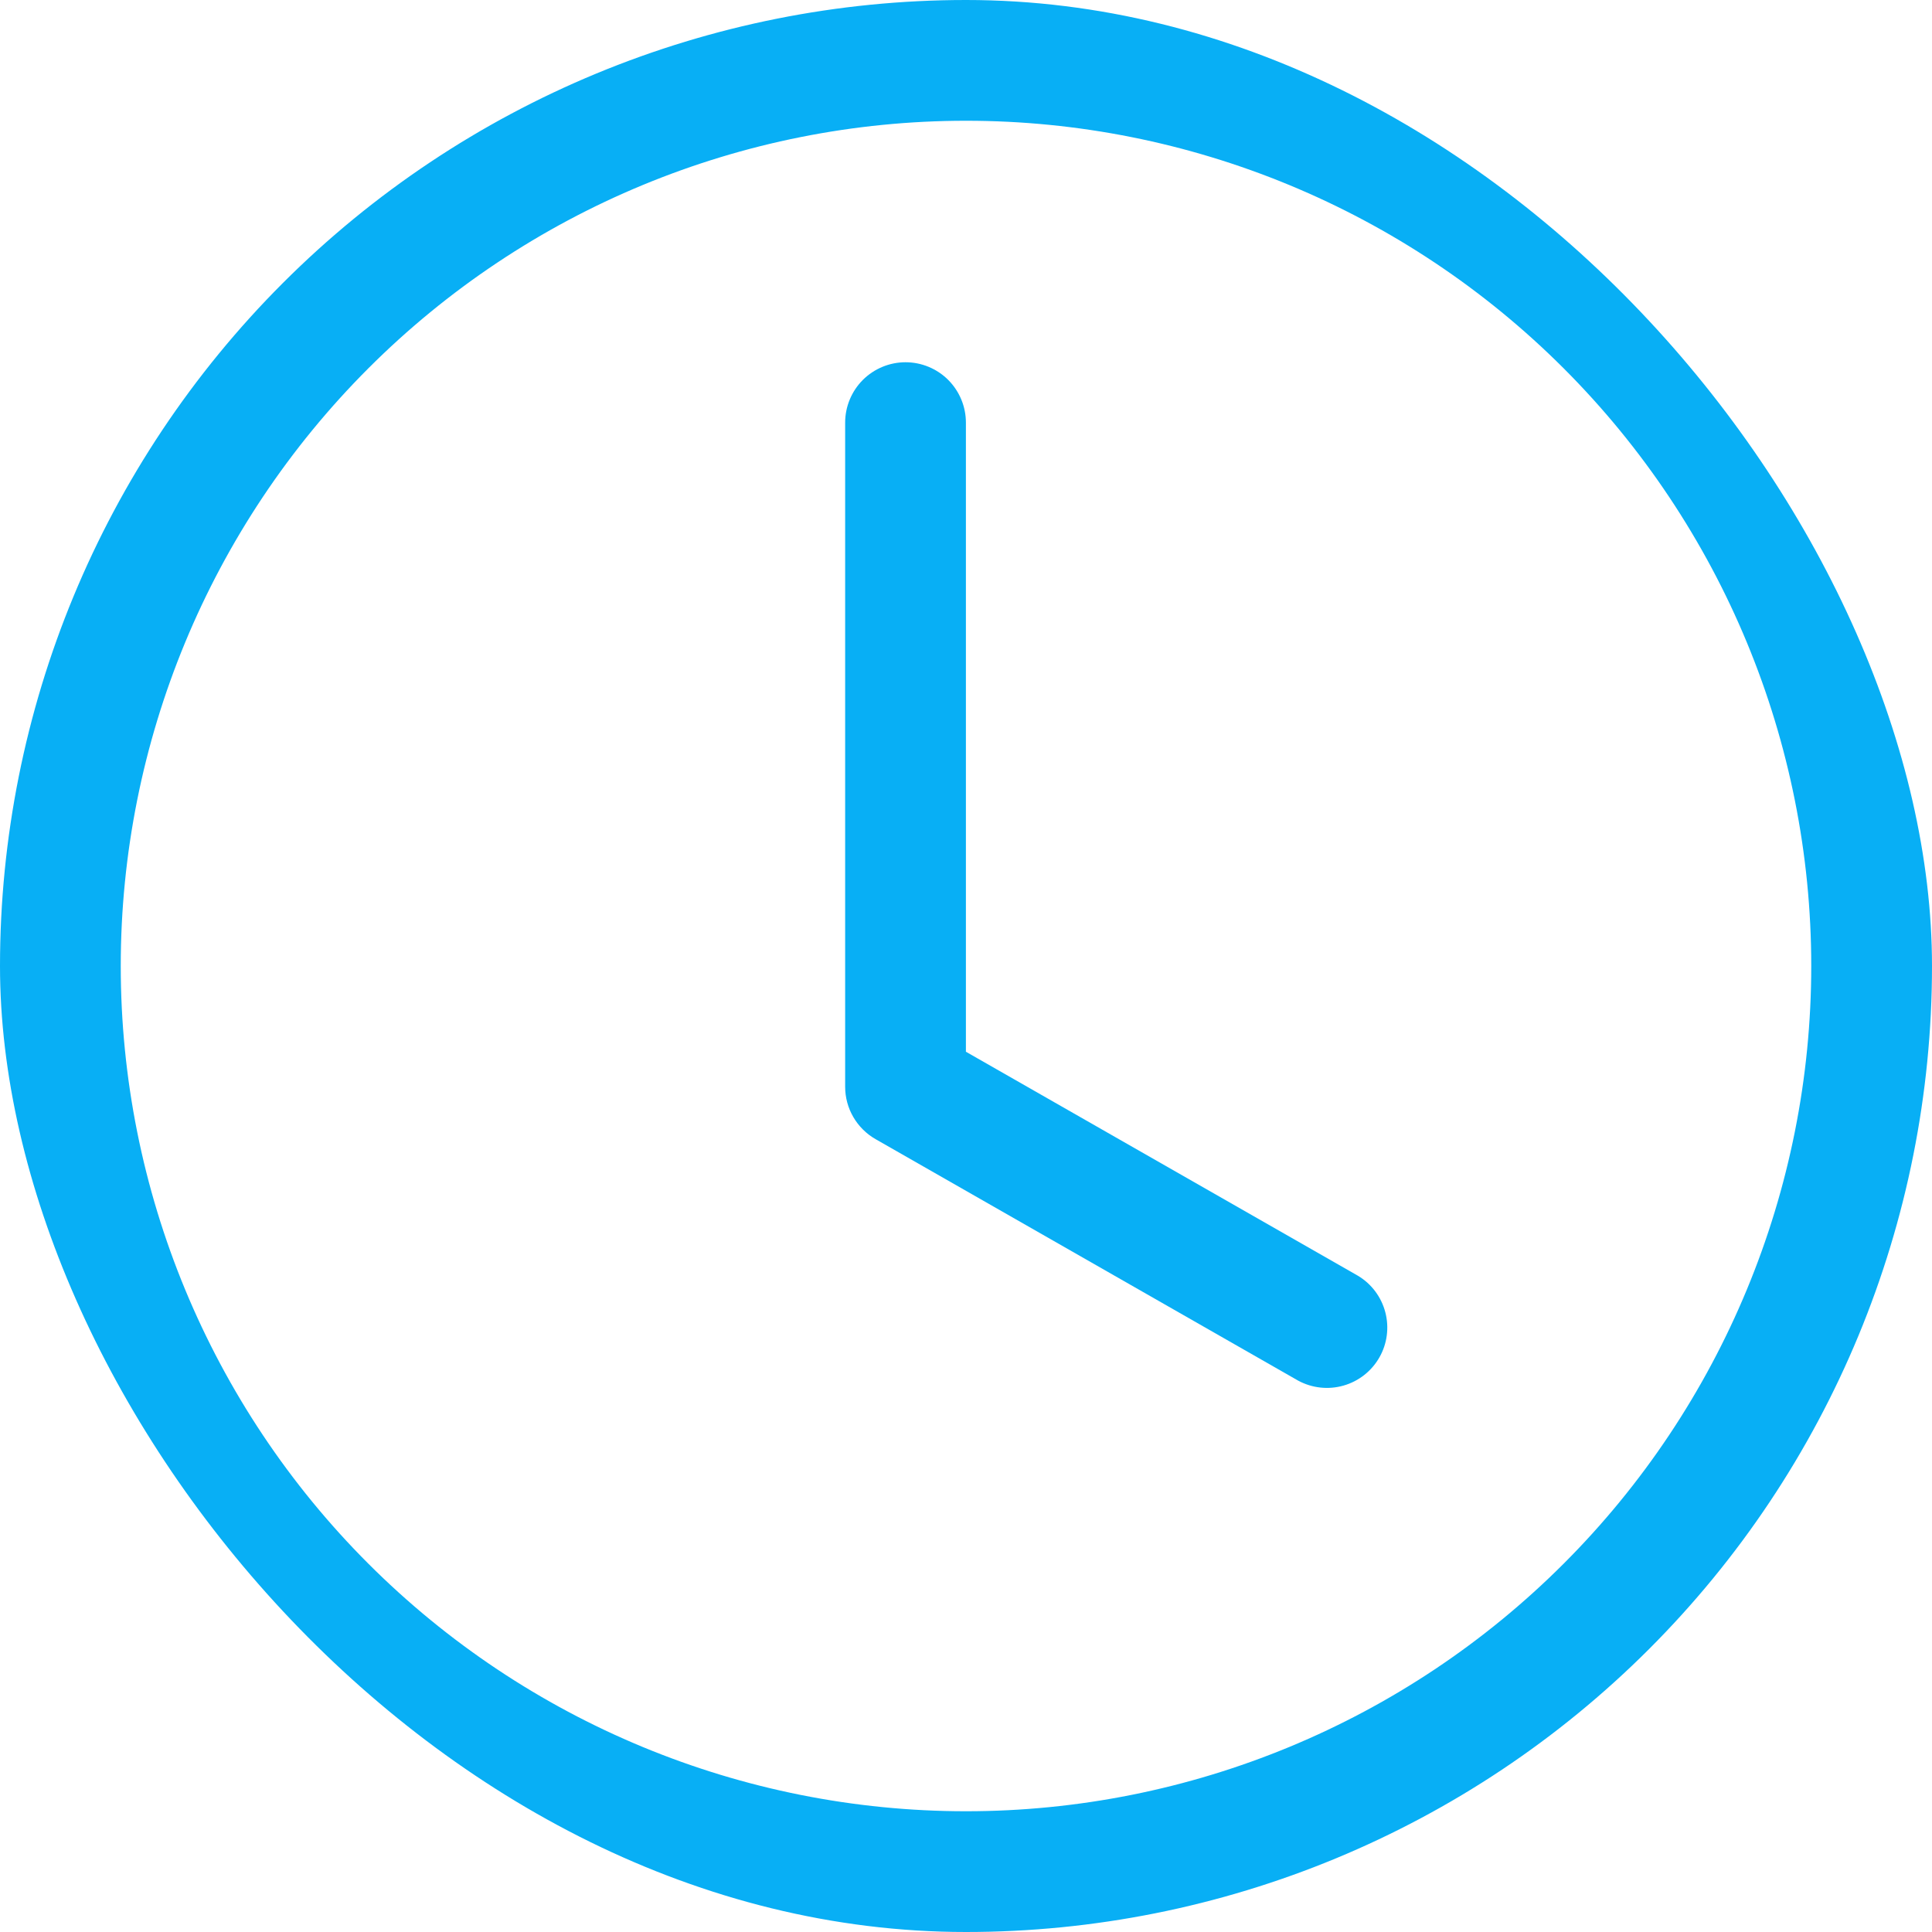<svg width="40" height="40" viewBox="0 0 40 40" fill="none" xmlns="http://www.w3.org/2000/svg">
<g clip-path="url(#clip0_1_12645)">
<path d="M19.998 8.75C19.998 8.418 19.866 8.101 19.632 7.866C19.398 7.632 19.08 7.5 18.748 7.5C18.416 7.5 18.099 7.632 17.864 7.866C17.63 8.101 17.498 8.418 17.498 8.75V22.5C17.498 22.72 17.556 22.937 17.667 23.127C17.778 23.318 17.937 23.476 18.128 23.585L26.878 28.585C27.165 28.74 27.502 28.777 27.816 28.687C28.129 28.598 28.396 28.389 28.558 28.105C28.72 27.822 28.764 27.487 28.682 27.171C28.6 26.855 28.398 26.584 28.118 26.415L19.998 21.775V8.75Z" fill="#08AFF5"/>
<path d="M20 40C25.304 40 30.391 37.893 34.142 34.142C37.893 30.391 40 25.304 40 20C40 14.696 37.893 9.609 34.142 5.858C30.391 2.107 25.304 0 20 0C14.696 0 9.609 2.107 5.858 5.858C2.107 9.609 0 14.696 0 20C0 25.304 2.107 30.391 5.858 34.142C9.609 37.893 14.696 40 20 40ZM37.5 20C37.5 24.641 35.656 29.093 32.374 32.374C29.093 35.656 24.641 37.5 20 37.5C15.359 37.5 10.908 35.656 7.626 32.374C4.344 29.093 2.5 24.641 2.5 20C2.5 15.359 4.344 10.908 7.626 7.626C10.908 4.344 15.359 2.5 20 2.5C24.641 2.5 29.093 4.344 32.374 7.626C35.656 10.908 37.5 15.359 37.5 20Z" fill="#08AFF5"/>
</g>
<defs>
<clipPath id="clip0_1_12645">
<rect width="40" height="40" rx="20" fill="white"/>
</clipPath>
</defs>
</svg>
